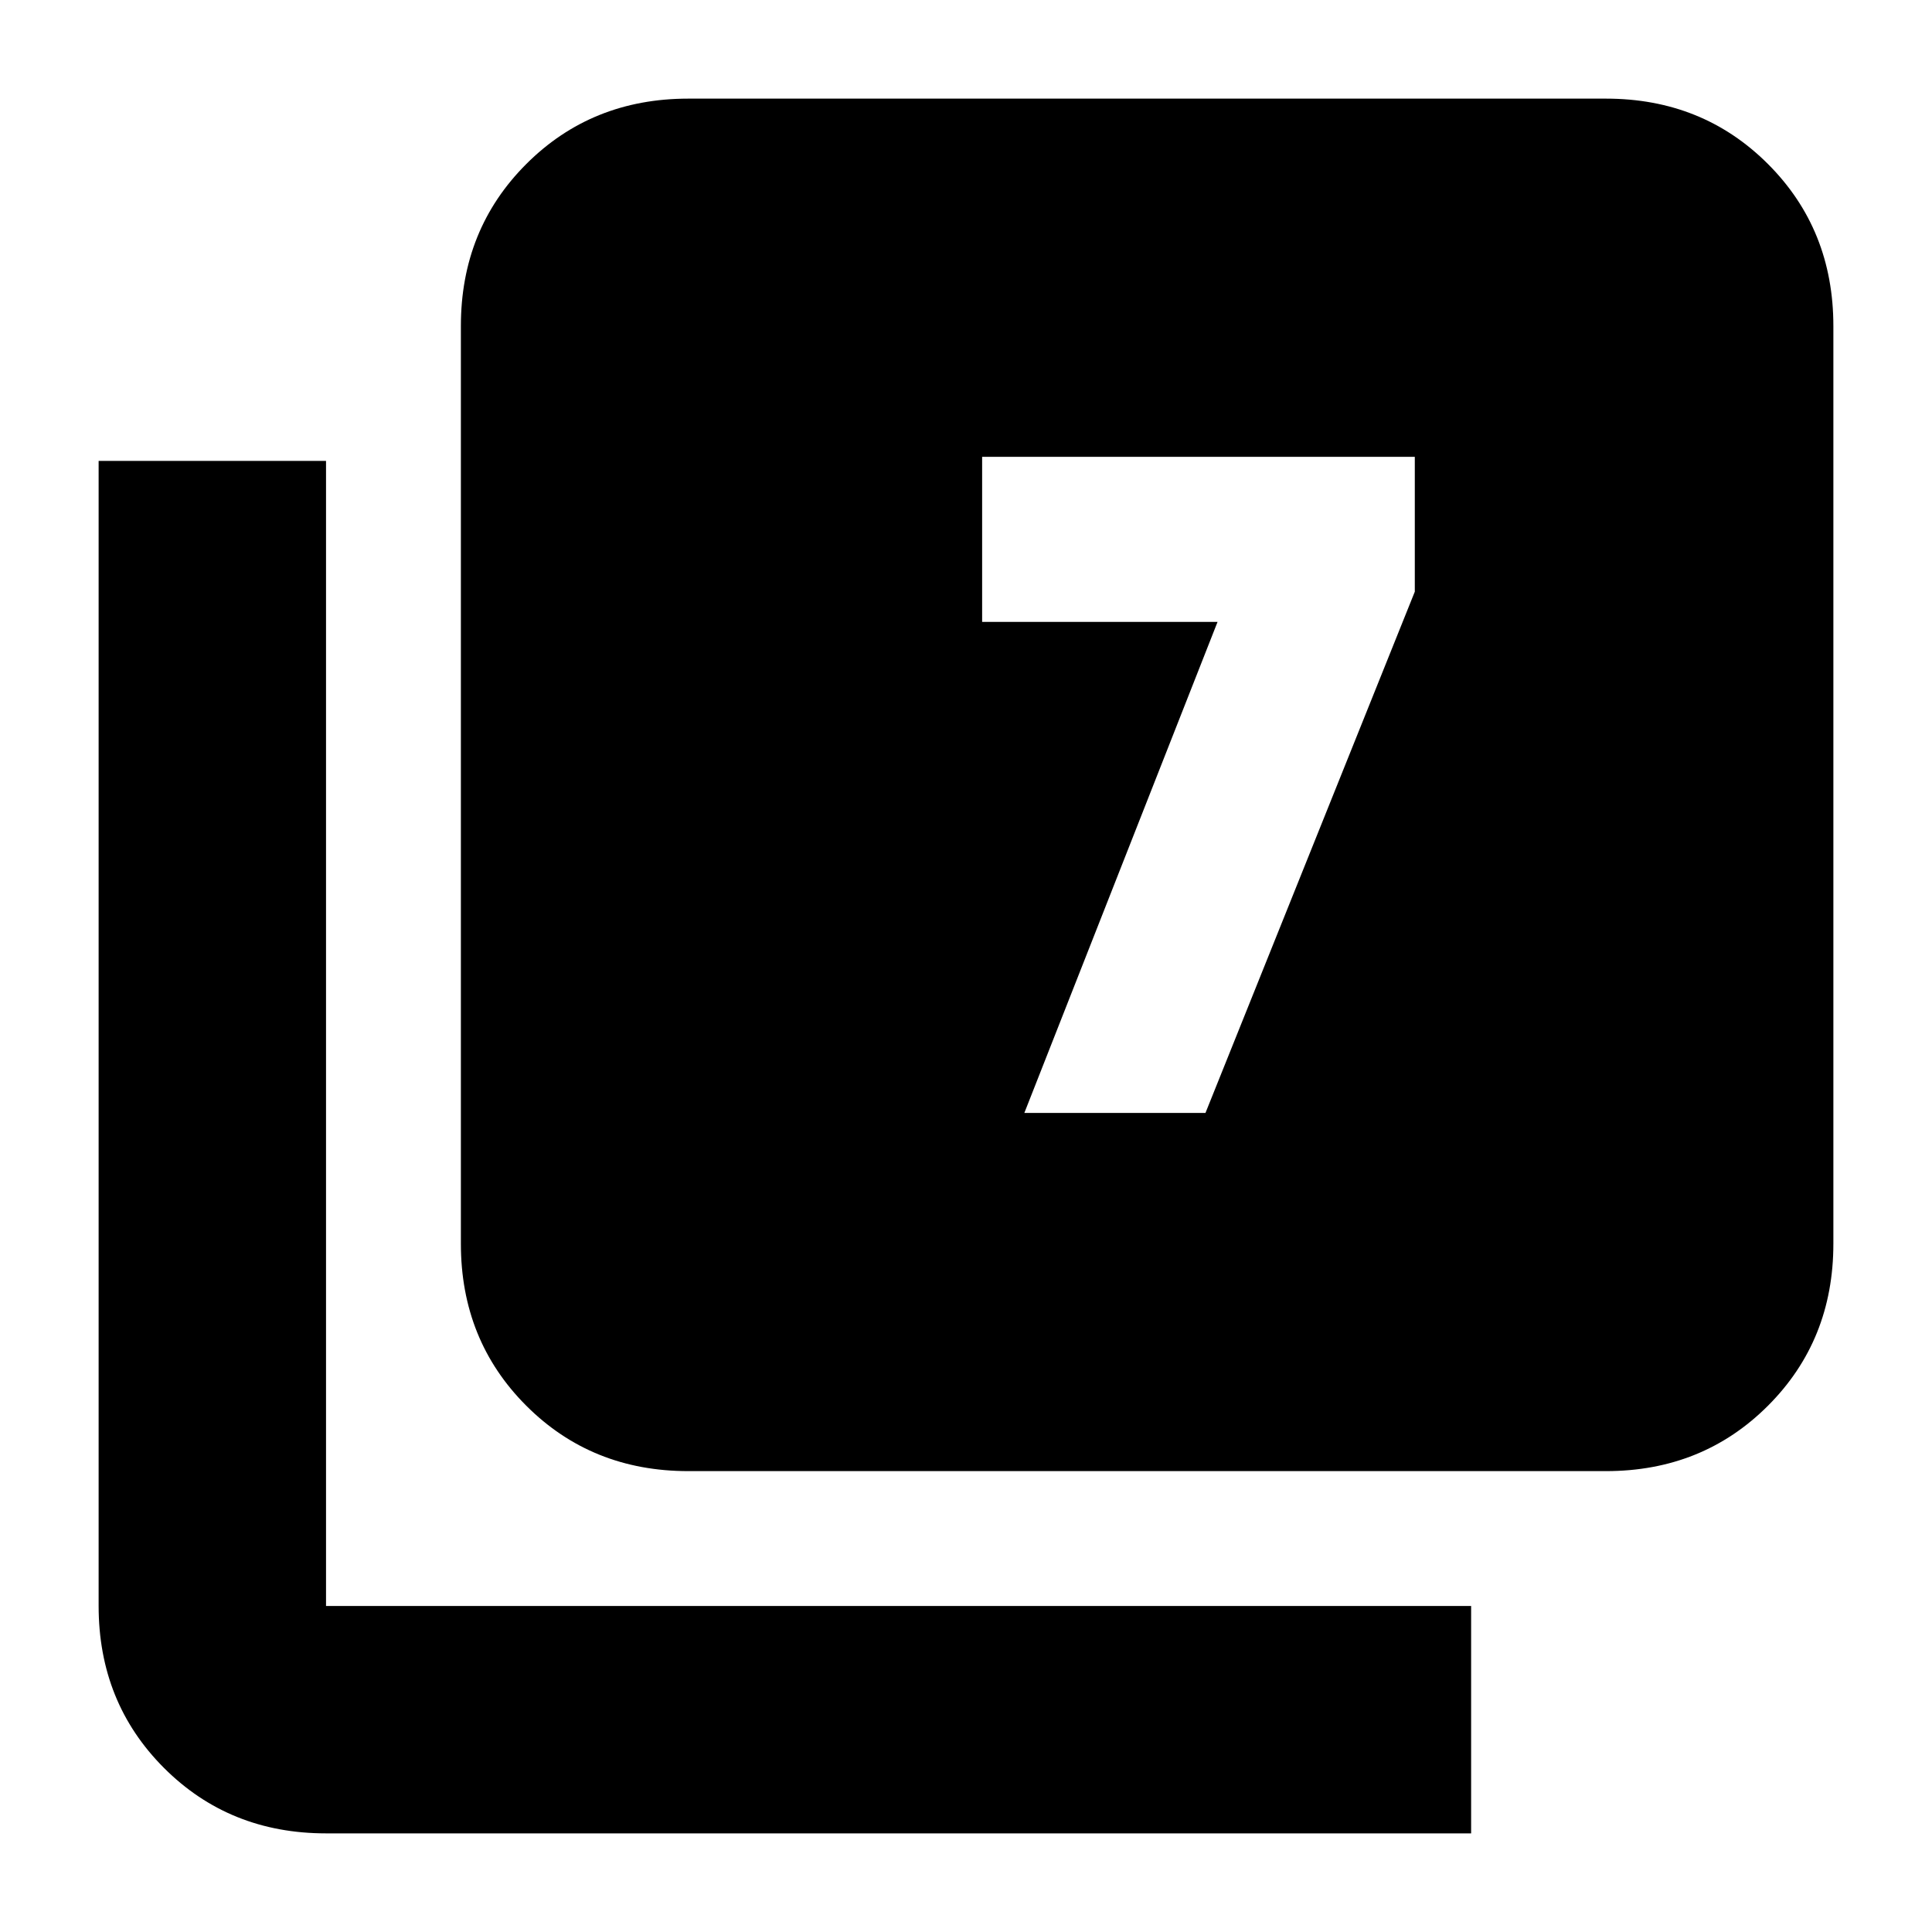 <svg xmlns="http://www.w3.org/2000/svg" height="20" width="20"><path d="M10.604 11.521h1.875l2.167-5.396V4.729h-4.479v1.709h2.437Zm-3.479 3.708q-1 0-1.677-.677t-.677-1.677v-9.5q0-1 .677-1.677t1.677-.677h9.5q1 0 1.677.677t.677 1.677v9.5q0 1-.677 1.677t-1.677.677Zm-3.75 3.75q-1 0-1.677-.677t-.677-1.677V4.771h2.354v11.854h11.854v2.354Z"/></svg>